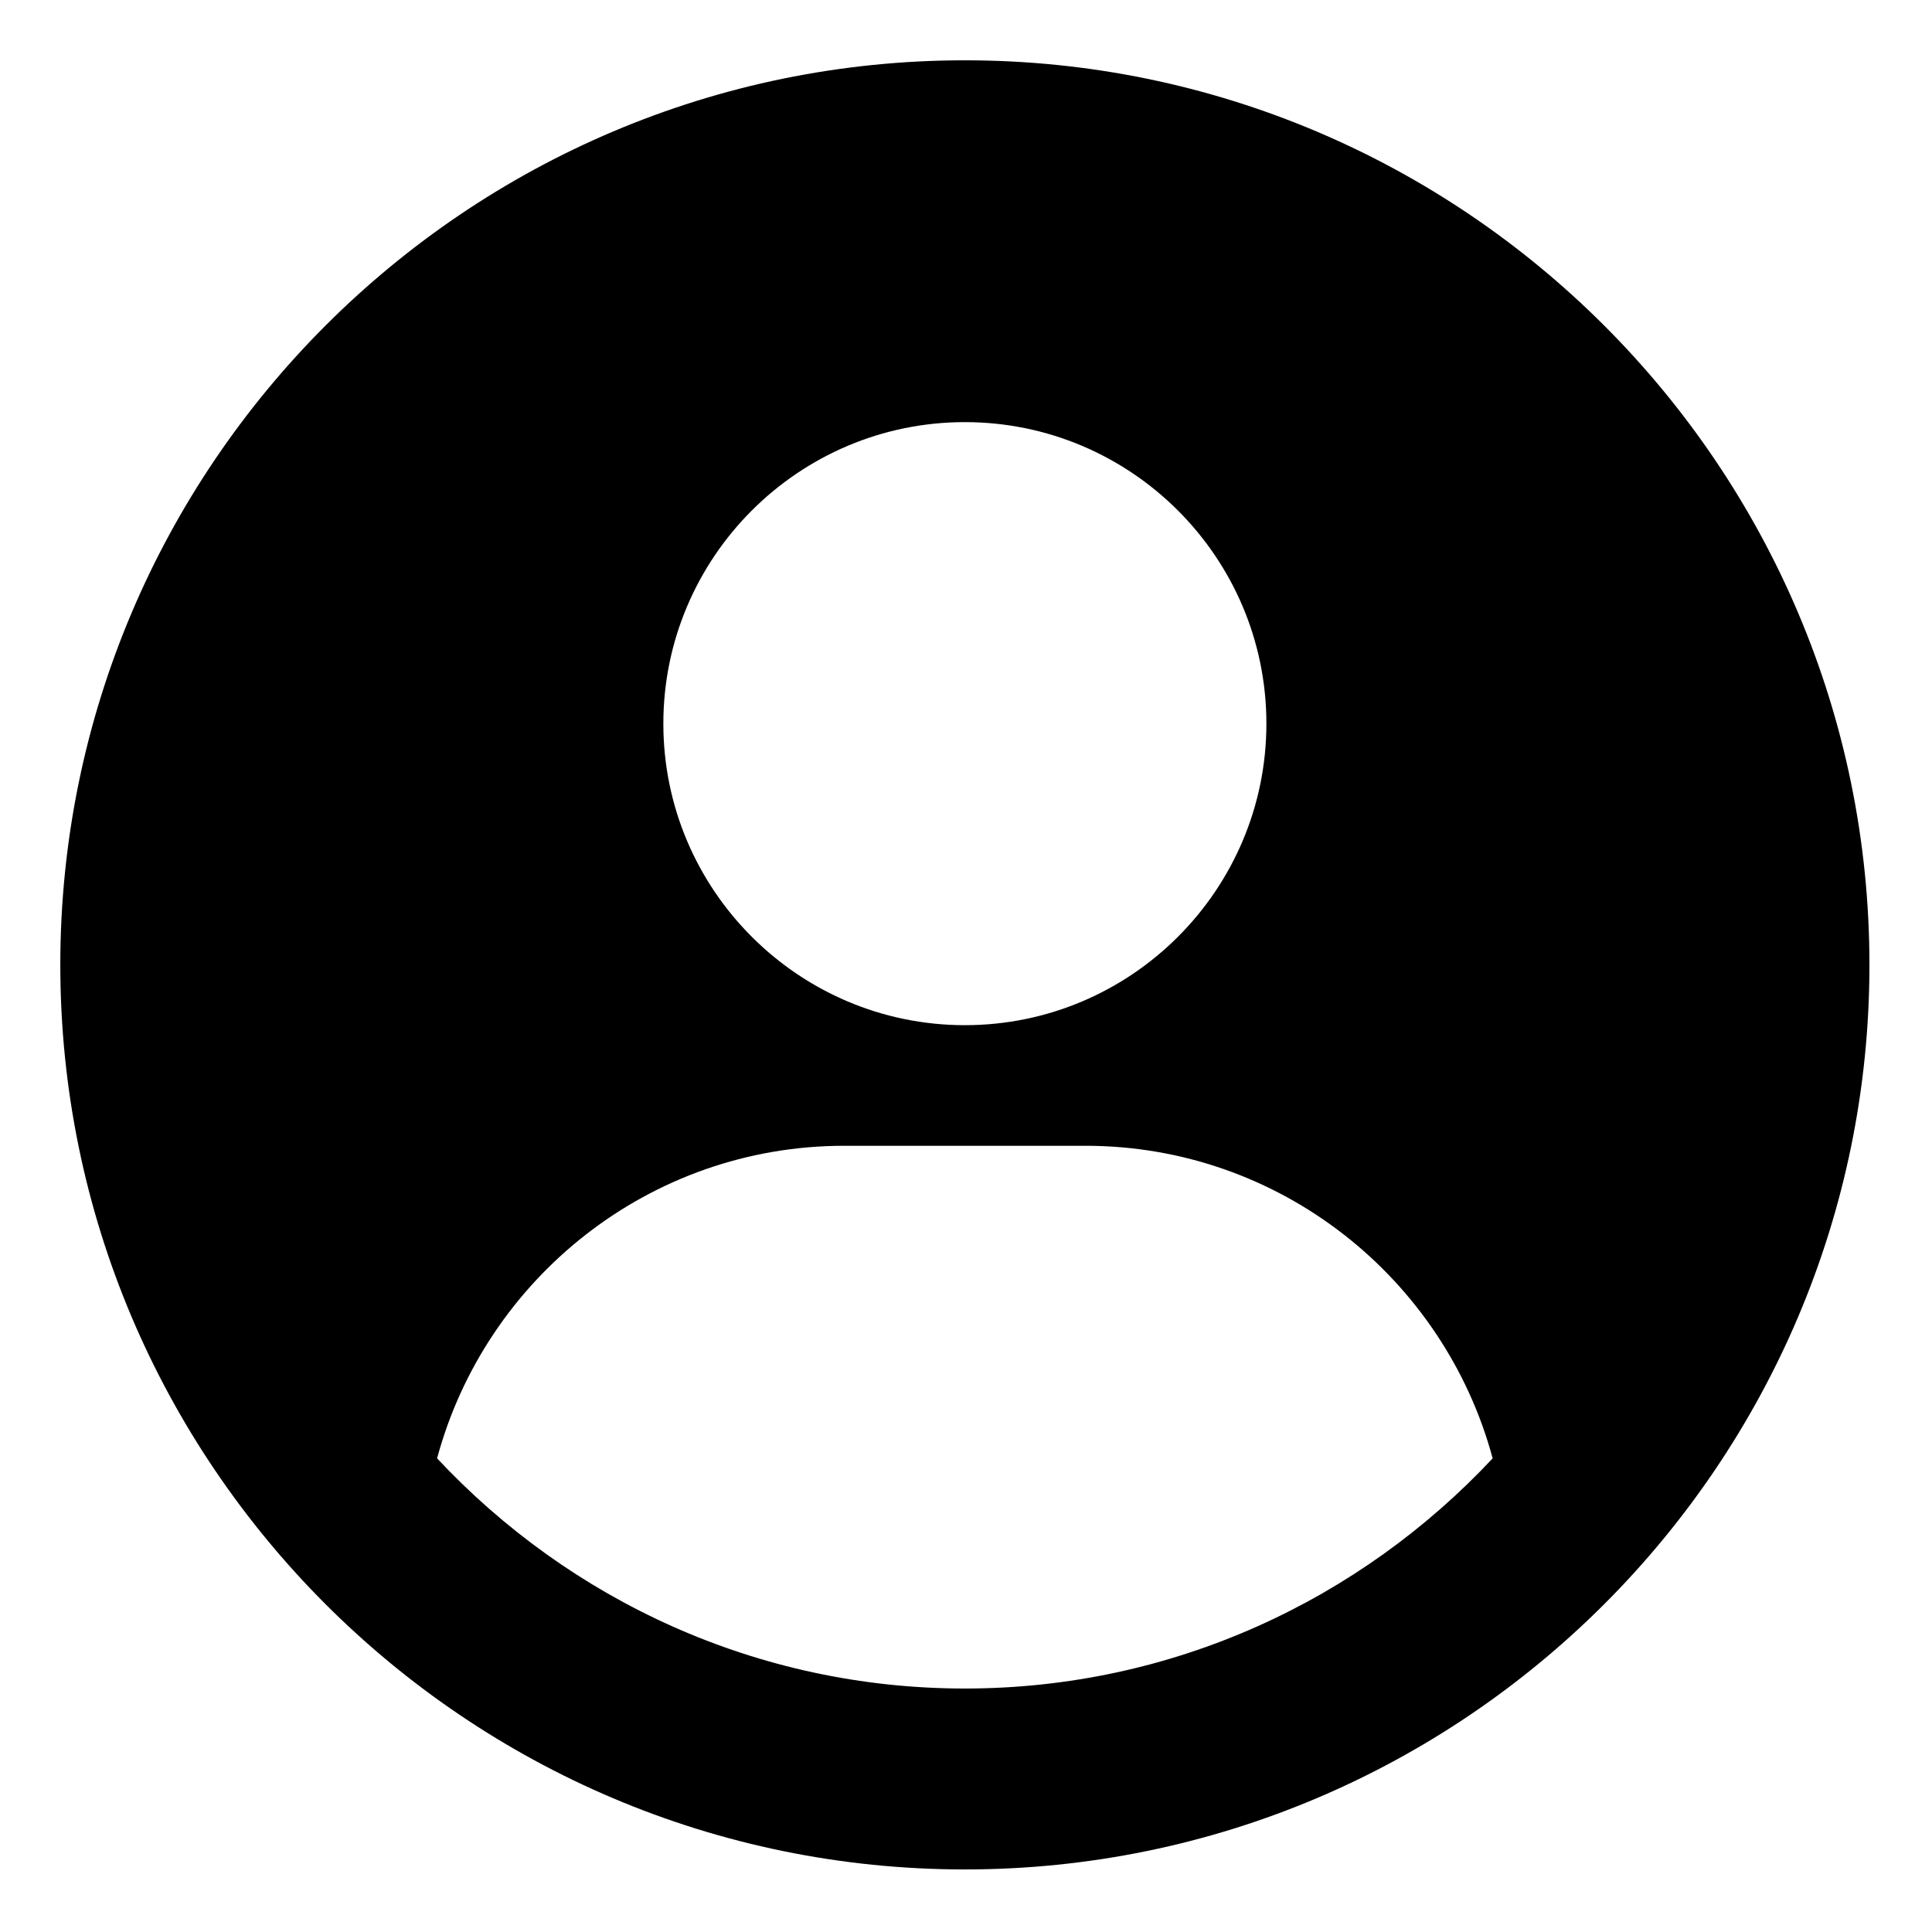<?xml version="1.0" encoding="UTF-8" standalone="no"?>
<!DOCTYPE svg PUBLIC "-//W3C//DTD SVG 1.1//EN" "http://www.w3.org/Graphics/SVG/1.1/DTD/svg11.dtd">
<svg width="100%" height="100%" viewBox="0 0 267 267" version="1.1" xmlns="http://www.w3.org/2000/svg" xmlns:xlink="http://www.w3.org/1999/xlink" xml:space="preserve" xmlns:serif="http://www.serif.com/" style="fill-rule:evenodd;clip-rule:evenodd;stroke-linejoin:round;stroke-miterlimit:2;">
    <g transform="matrix(4.167,0,0,4.167,0,0)">
        <g transform="matrix(1,0,0,1,-18,-18)">
            <path d="M50,20C33.458,20 20,33.458 20,50C20,66.542 33.458,80 50,80C66.542,80 80,66.542 80,50C80,33.458 66.542,20 50,20ZM50,32C55.514,32 60,36.486 60,42C60,47.514 55.514,52 50,52C44.486,52 40,47.514 40,42C40,36.486 44.486,32 50,32ZM50,74C43.094,74 36.878,71.05 32.496,66.366C34.102,60.406 39.538,56 46,56L54,56C60.462,56 65.898,60.406 67.504,66.366C63.122,71.05 56.906,74 50,74Z" style="fill-rule:nonzero;"/>
        </g>
    </g>
</svg>
